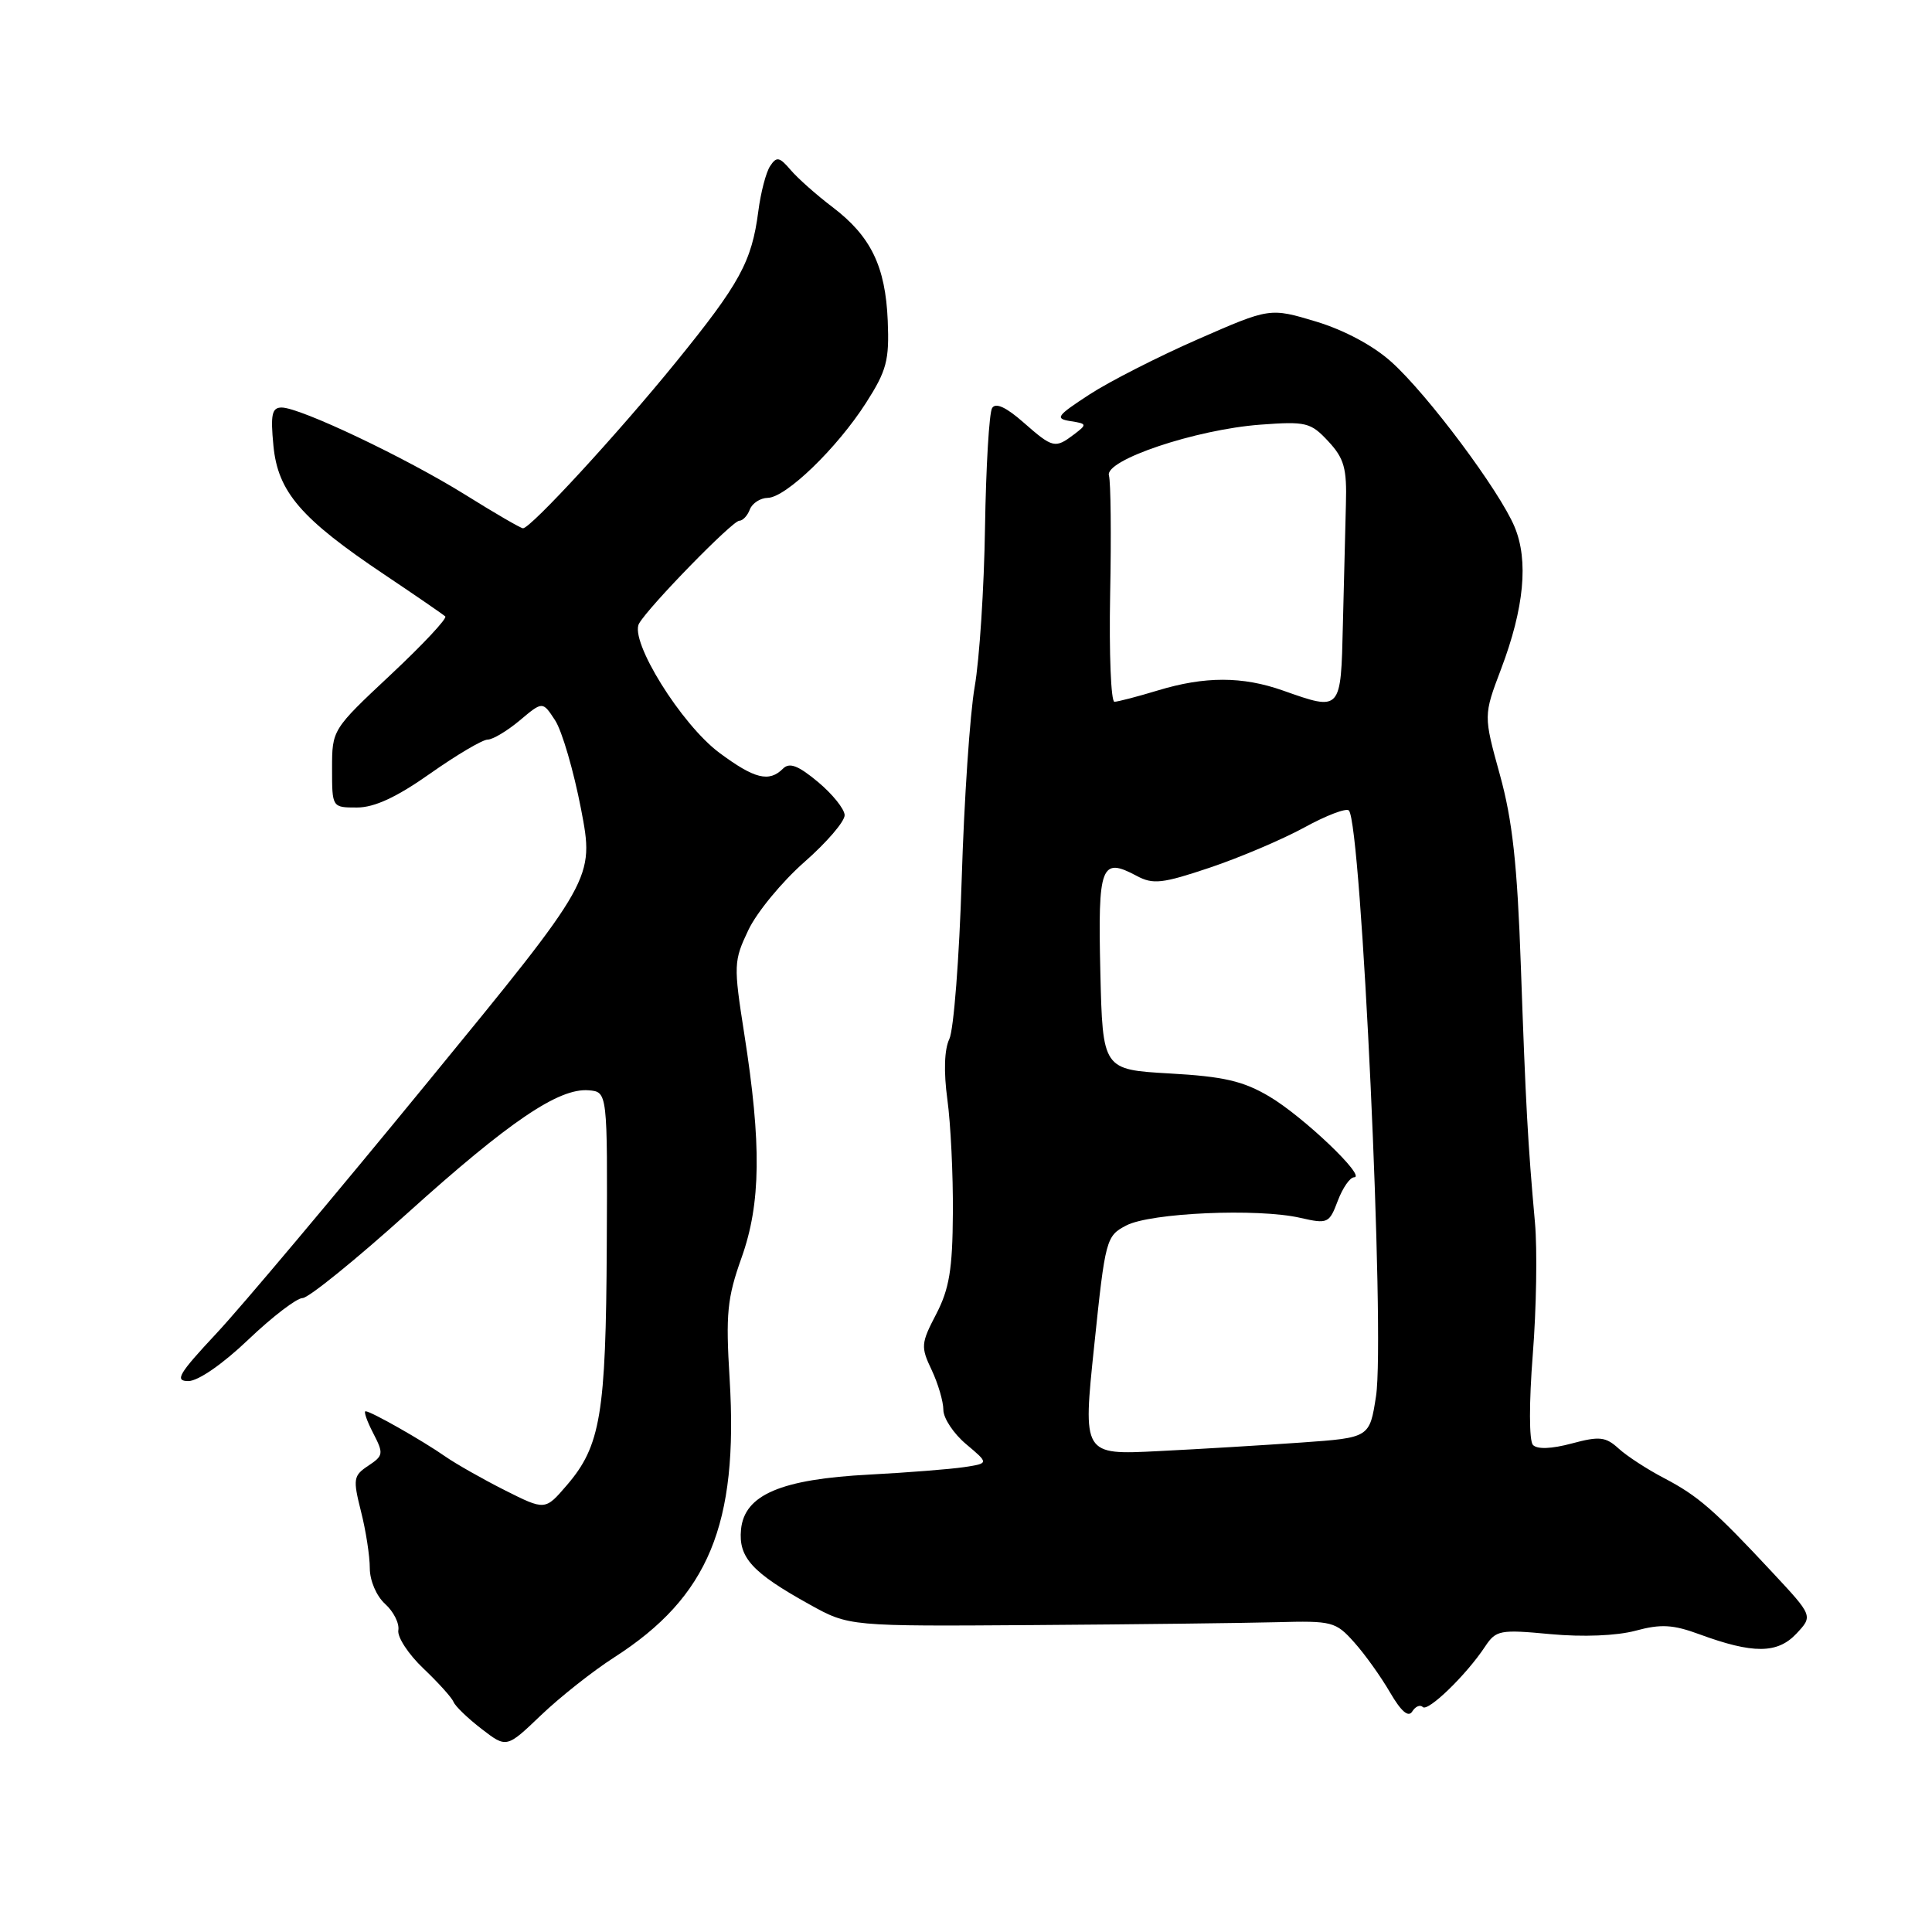 <?xml version="1.0" encoding="UTF-8" standalone="no"?>
<!DOCTYPE svg PUBLIC "-//W3C//DTD SVG 1.1//EN" "http://www.w3.org/Graphics/SVG/1.1/DTD/svg11.dtd" >
<svg xmlns="http://www.w3.org/2000/svg" xmlns:xlink="http://www.w3.org/1999/xlink" version="1.1" viewBox="0 0 256 256">
 <g >
 <path fill="currentColor"
d=" M 81.37 219.62 C 93.89 211.59 97.85 202.03 96.68 182.72 C 96.15 174.08 96.35 172.01 98.26 166.65 C 100.82 159.47 100.92 151.64 98.62 137.00 C 97.19 127.86 97.21 127.34 99.17 123.22 C 100.29 120.87 103.63 116.82 106.59 114.22 C 109.55 111.62 111.95 108.83 111.92 108.00 C 111.88 107.17 110.29 105.20 108.37 103.60 C 105.76 101.43 104.61 100.99 103.75 101.85 C 101.91 103.69 99.98 103.21 95.32 99.75 C 90.27 95.99 83.38 84.91 84.68 82.62 C 85.96 80.37 97.05 69.00 97.96 69.00 C 98.42 69.00 99.05 68.33 99.36 67.50 C 99.68 66.68 100.74 65.99 101.72 65.97 C 104.12 65.94 110.89 59.41 114.74 53.40 C 117.49 49.11 117.85 47.75 117.63 42.50 C 117.33 35.28 115.39 31.30 110.31 27.44 C 108.21 25.85 105.72 23.64 104.77 22.53 C 103.28 20.78 102.90 20.71 102.05 22.00 C 101.50 22.82 100.80 25.52 100.48 28.00 C 99.61 34.67 98.05 37.54 89.56 47.99 C 81.92 57.40 70.32 70.00 69.30 70.00 C 69.01 70.00 65.56 68.00 61.64 65.55 C 53.75 60.64 39.77 54.00 37.32 54.00 C 36.03 54.00 35.83 54.92 36.23 59.06 C 36.82 65.19 39.87 68.73 51.00 76.18 C 55.12 78.94 58.72 81.42 59.00 81.68 C 59.27 81.95 56.01 85.43 51.75 89.42 C 44.02 96.66 44.00 96.70 44.00 101.84 C 44.00 107.00 44.00 107.00 47.30 107.00 C 49.61 107.00 52.55 105.64 57.00 102.50 C 60.51 100.03 63.94 98.00 64.62 98.00 C 65.29 98.00 67.21 96.85 68.87 95.46 C 71.90 92.91 71.90 92.91 73.55 95.44 C 74.47 96.84 76.01 102.13 76.99 107.20 C 78.76 116.43 78.76 116.43 56.68 143.38 C 44.54 158.21 31.95 173.19 28.69 176.67 C 23.66 182.05 23.10 183.00 24.96 183.00 C 26.25 183.00 29.52 180.74 32.91 177.50 C 36.09 174.47 39.32 172.00 40.09 172.00 C 40.87 172.00 47.13 166.93 54.00 160.74 C 67.47 148.60 74.05 144.14 78.00 144.47 C 80.50 144.68 80.50 144.68 80.40 165.09 C 80.29 187.39 79.59 191.60 75.09 196.82 C 72.23 200.15 72.23 200.15 66.86 197.45 C 63.91 195.96 60.38 193.95 59.00 192.99 C 56.03 190.91 49.15 187.00 48.44 187.00 C 48.17 187.00 48.62 188.30 49.45 189.90 C 50.85 192.61 50.81 192.88 48.81 194.21 C 46.82 195.53 46.75 195.96 47.83 200.26 C 48.48 202.80 49.00 206.19 49.00 207.79 C 49.00 209.44 49.88 211.49 51.03 212.53 C 52.15 213.54 52.94 215.11 52.78 216.02 C 52.63 216.92 54.12 219.20 56.10 221.08 C 58.08 222.96 59.88 224.96 60.10 225.52 C 60.32 226.08 61.99 227.69 63.81 229.09 C 67.12 231.64 67.12 231.64 71.68 227.28 C 74.19 224.88 78.55 221.43 81.37 219.62 Z  M 188.52 226.19 C 189.20 226.87 194.29 221.95 196.78 218.18 C 198.23 216.00 198.74 215.90 205.44 216.53 C 209.75 216.93 214.20 216.75 216.71 216.08 C 220.08 215.17 221.67 215.26 225.18 216.55 C 232.28 219.16 235.52 219.14 238.03 216.47 C 240.23 214.12 240.23 214.12 234.87 208.37 C 227.14 200.07 224.98 198.20 220.50 195.86 C 218.30 194.71 215.60 192.96 214.50 191.96 C 212.76 190.37 211.95 190.28 208.26 191.27 C 205.57 191.99 203.69 192.06 203.12 191.46 C 202.61 190.90 202.60 185.87 203.10 179.50 C 203.58 173.45 203.71 165.57 203.39 162.00 C 202.44 151.46 202.17 146.45 201.52 128.00 C 201.05 114.55 200.41 108.68 198.74 102.65 C 196.57 94.80 196.57 94.80 198.90 88.65 C 201.96 80.58 202.56 74.28 200.69 69.81 C 198.70 65.04 189.20 52.31 184.39 47.98 C 181.99 45.81 178.15 43.75 174.39 42.61 C 168.27 40.77 168.27 40.77 158.71 44.96 C 153.46 47.26 146.98 50.56 144.33 52.29 C 140.02 55.10 139.75 55.47 141.83 55.80 C 144.04 56.14 144.07 56.23 142.33 57.55 C 139.80 59.46 139.52 59.40 135.61 55.97 C 133.32 53.95 131.92 53.31 131.46 54.07 C 131.07 54.69 130.65 61.79 130.52 69.85 C 130.40 77.91 129.78 87.42 129.15 91.00 C 128.52 94.58 127.75 106.05 127.43 116.50 C 127.11 126.95 126.37 136.48 125.79 137.68 C 125.13 139.05 125.03 142.00 125.53 145.68 C 125.97 148.88 126.30 155.66 126.26 160.75 C 126.22 168.19 125.78 170.80 124.05 174.13 C 122.03 178.00 121.99 178.47 123.45 181.53 C 124.30 183.33 125.00 185.71 125.00 186.81 C 125.00 187.92 126.36 189.97 128.02 191.36 C 131.04 193.90 131.04 193.90 127.77 194.40 C 125.97 194.67 120.32 195.12 115.21 195.39 C 103.46 196.00 98.64 198.07 98.19 202.66 C 97.83 206.39 99.66 208.38 107.29 212.61 C 112.50 215.50 112.50 215.50 137.00 215.33 C 150.47 215.24 164.96 215.06 169.18 214.95 C 176.51 214.75 176.99 214.87 179.44 217.62 C 180.86 219.20 182.99 222.19 184.19 224.26 C 185.66 226.78 186.62 227.61 187.13 226.78 C 187.55 226.11 188.18 225.84 188.52 226.19 Z  M 144.99 178.30 C 146.46 164.17 146.57 163.77 149.24 162.38 C 152.44 160.70 166.68 160.08 172.29 161.37 C 175.93 162.20 176.13 162.11 177.26 159.12 C 177.91 157.40 178.88 156.00 179.42 156.00 C 181.13 156.00 172.69 147.95 168.19 145.29 C 164.73 143.24 162.14 142.64 155.00 142.24 C 146.11 141.73 146.11 141.73 145.80 128.74 C 145.47 114.62 145.89 113.53 150.62 116.06 C 152.78 117.22 154.02 117.08 160.30 114.97 C 164.26 113.64 169.88 111.25 172.80 109.66 C 175.71 108.06 178.38 107.04 178.73 107.39 C 180.40 109.07 183.55 177.06 182.33 185.00 C 181.48 190.50 181.48 190.50 172.49 191.14 C 167.54 191.49 158.99 192.01 153.49 192.28 C 143.47 192.79 143.47 192.79 144.99 178.30 Z  M 147.10 78.75 C 147.26 70.91 147.18 63.83 146.94 63.01 C 146.34 60.97 158.43 56.91 167.00 56.27 C 173.07 55.82 173.67 55.97 176.00 58.47 C 178.11 60.74 178.48 62.04 178.34 66.83 C 178.26 69.95 178.08 77.11 177.94 82.75 C 177.67 94.29 177.73 94.23 170.00 91.50 C 164.62 89.60 159.64 89.60 153.41 91.49 C 150.71 92.31 148.12 92.98 147.67 92.99 C 147.21 93.00 146.95 86.59 147.10 78.75 Z "/>
</g>
</svg>
